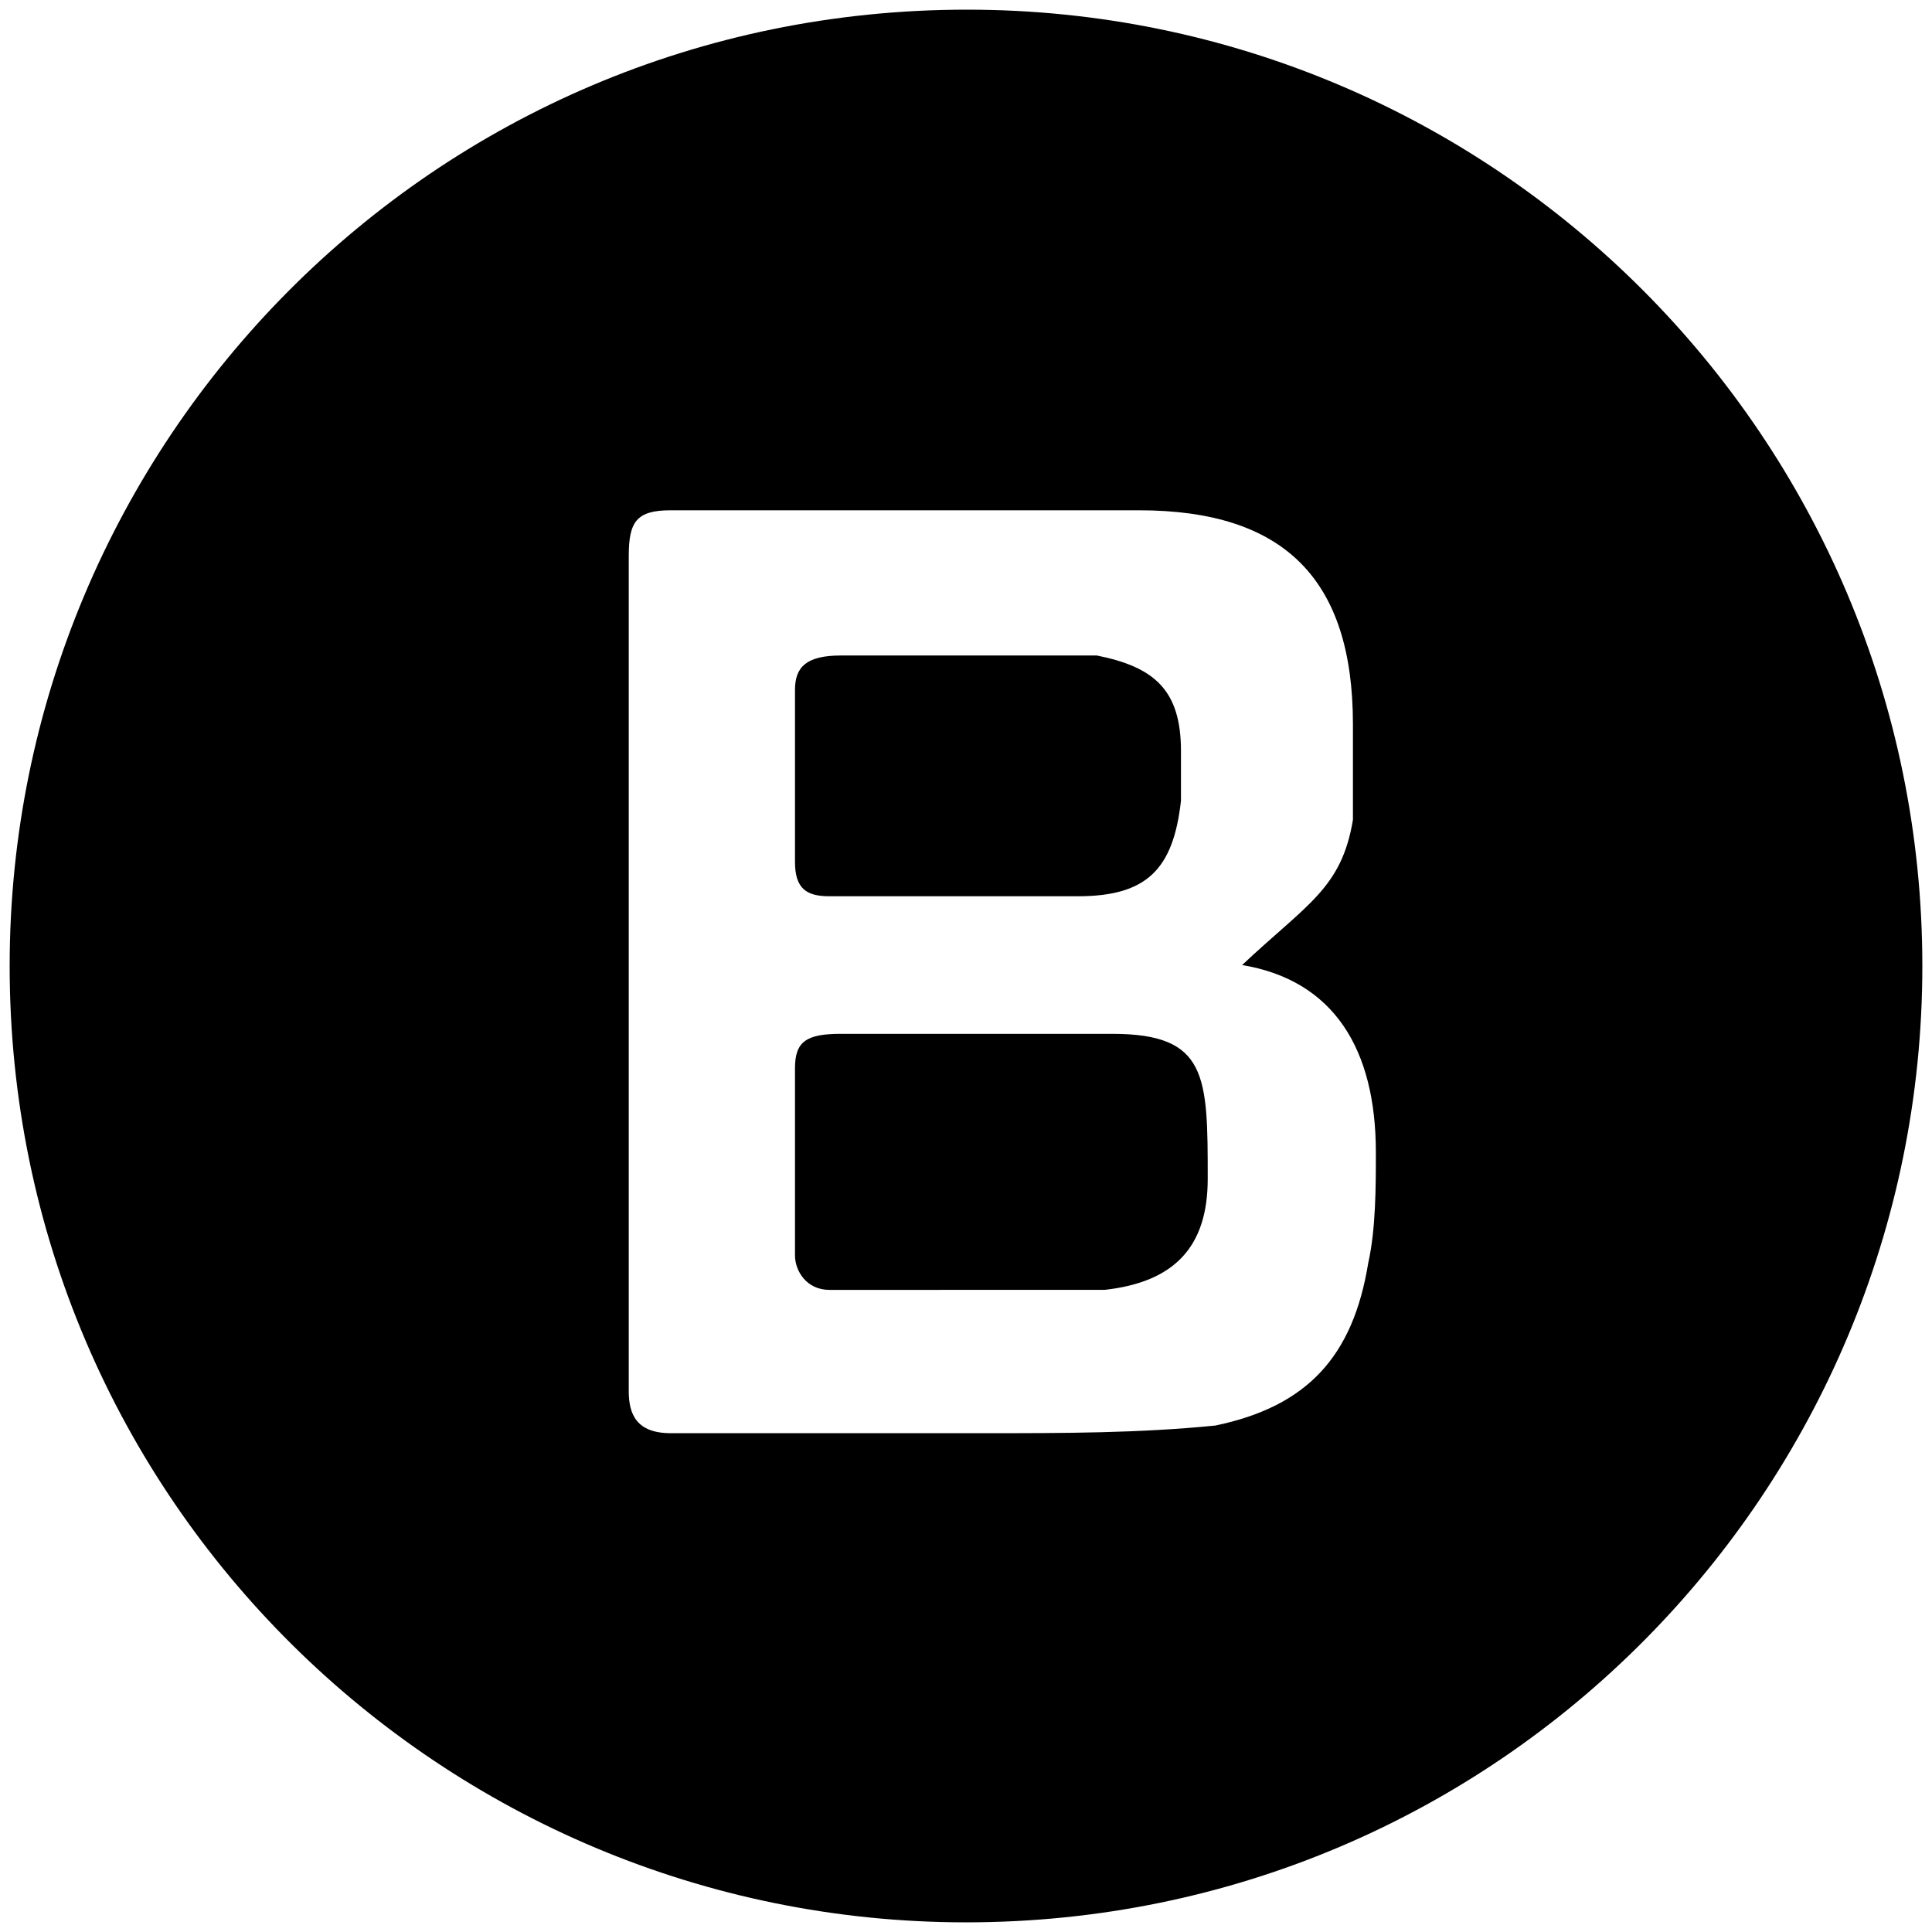 <svg xmlns="http://www.w3.org/2000/svg" viewBox="0 0 1000 1000"><path d="M500.496 5c272.968 0 494.507 221.54 494.507 495.002 0 270.495-218.572 495.001-495.001 495.001C229.506 995.003 5 776.431 5 500.002 5 229.506 223.572 5 500.496 5zM325.441 720.057c0 11.868 3.956 21.759 21.758 21.759h163.187c39.56 0 79.121 0 118.682-3.956 47.473-9.89 71.21-35.605 79.121-84.067 3.956-17.802 3.956-39.56 3.956-57.362 0-53.407-21.758-89.012-69.23-96.924 33.626-31.648 51.428-39.56 57.362-75.165v-49.45c0-75.166-35.604-110.77-110.77-110.77H347.2c-17.802 0-21.758 5.934-21.758 23.736zm86.044-70.22v-96.923c0-13.846 5.934-17.802 23.736-17.802h140.44c49.451 0 49.451 21.758 49.451 75.165 0 35.604-17.802 53.406-53.407 57.363H429.287c-11.868 0-17.802-9.89-17.802-17.803zm0-203.737v-89.01c0-11.87 5.934-17.803 23.736-17.803H567.75c29.67 5.934 43.517 17.802 43.517 49.45v25.715c-3.956 35.604-17.802 49.45-53.407 49.45H429.287c-11.868 0-17.802-3.955-17.802-17.802z"/></svg>